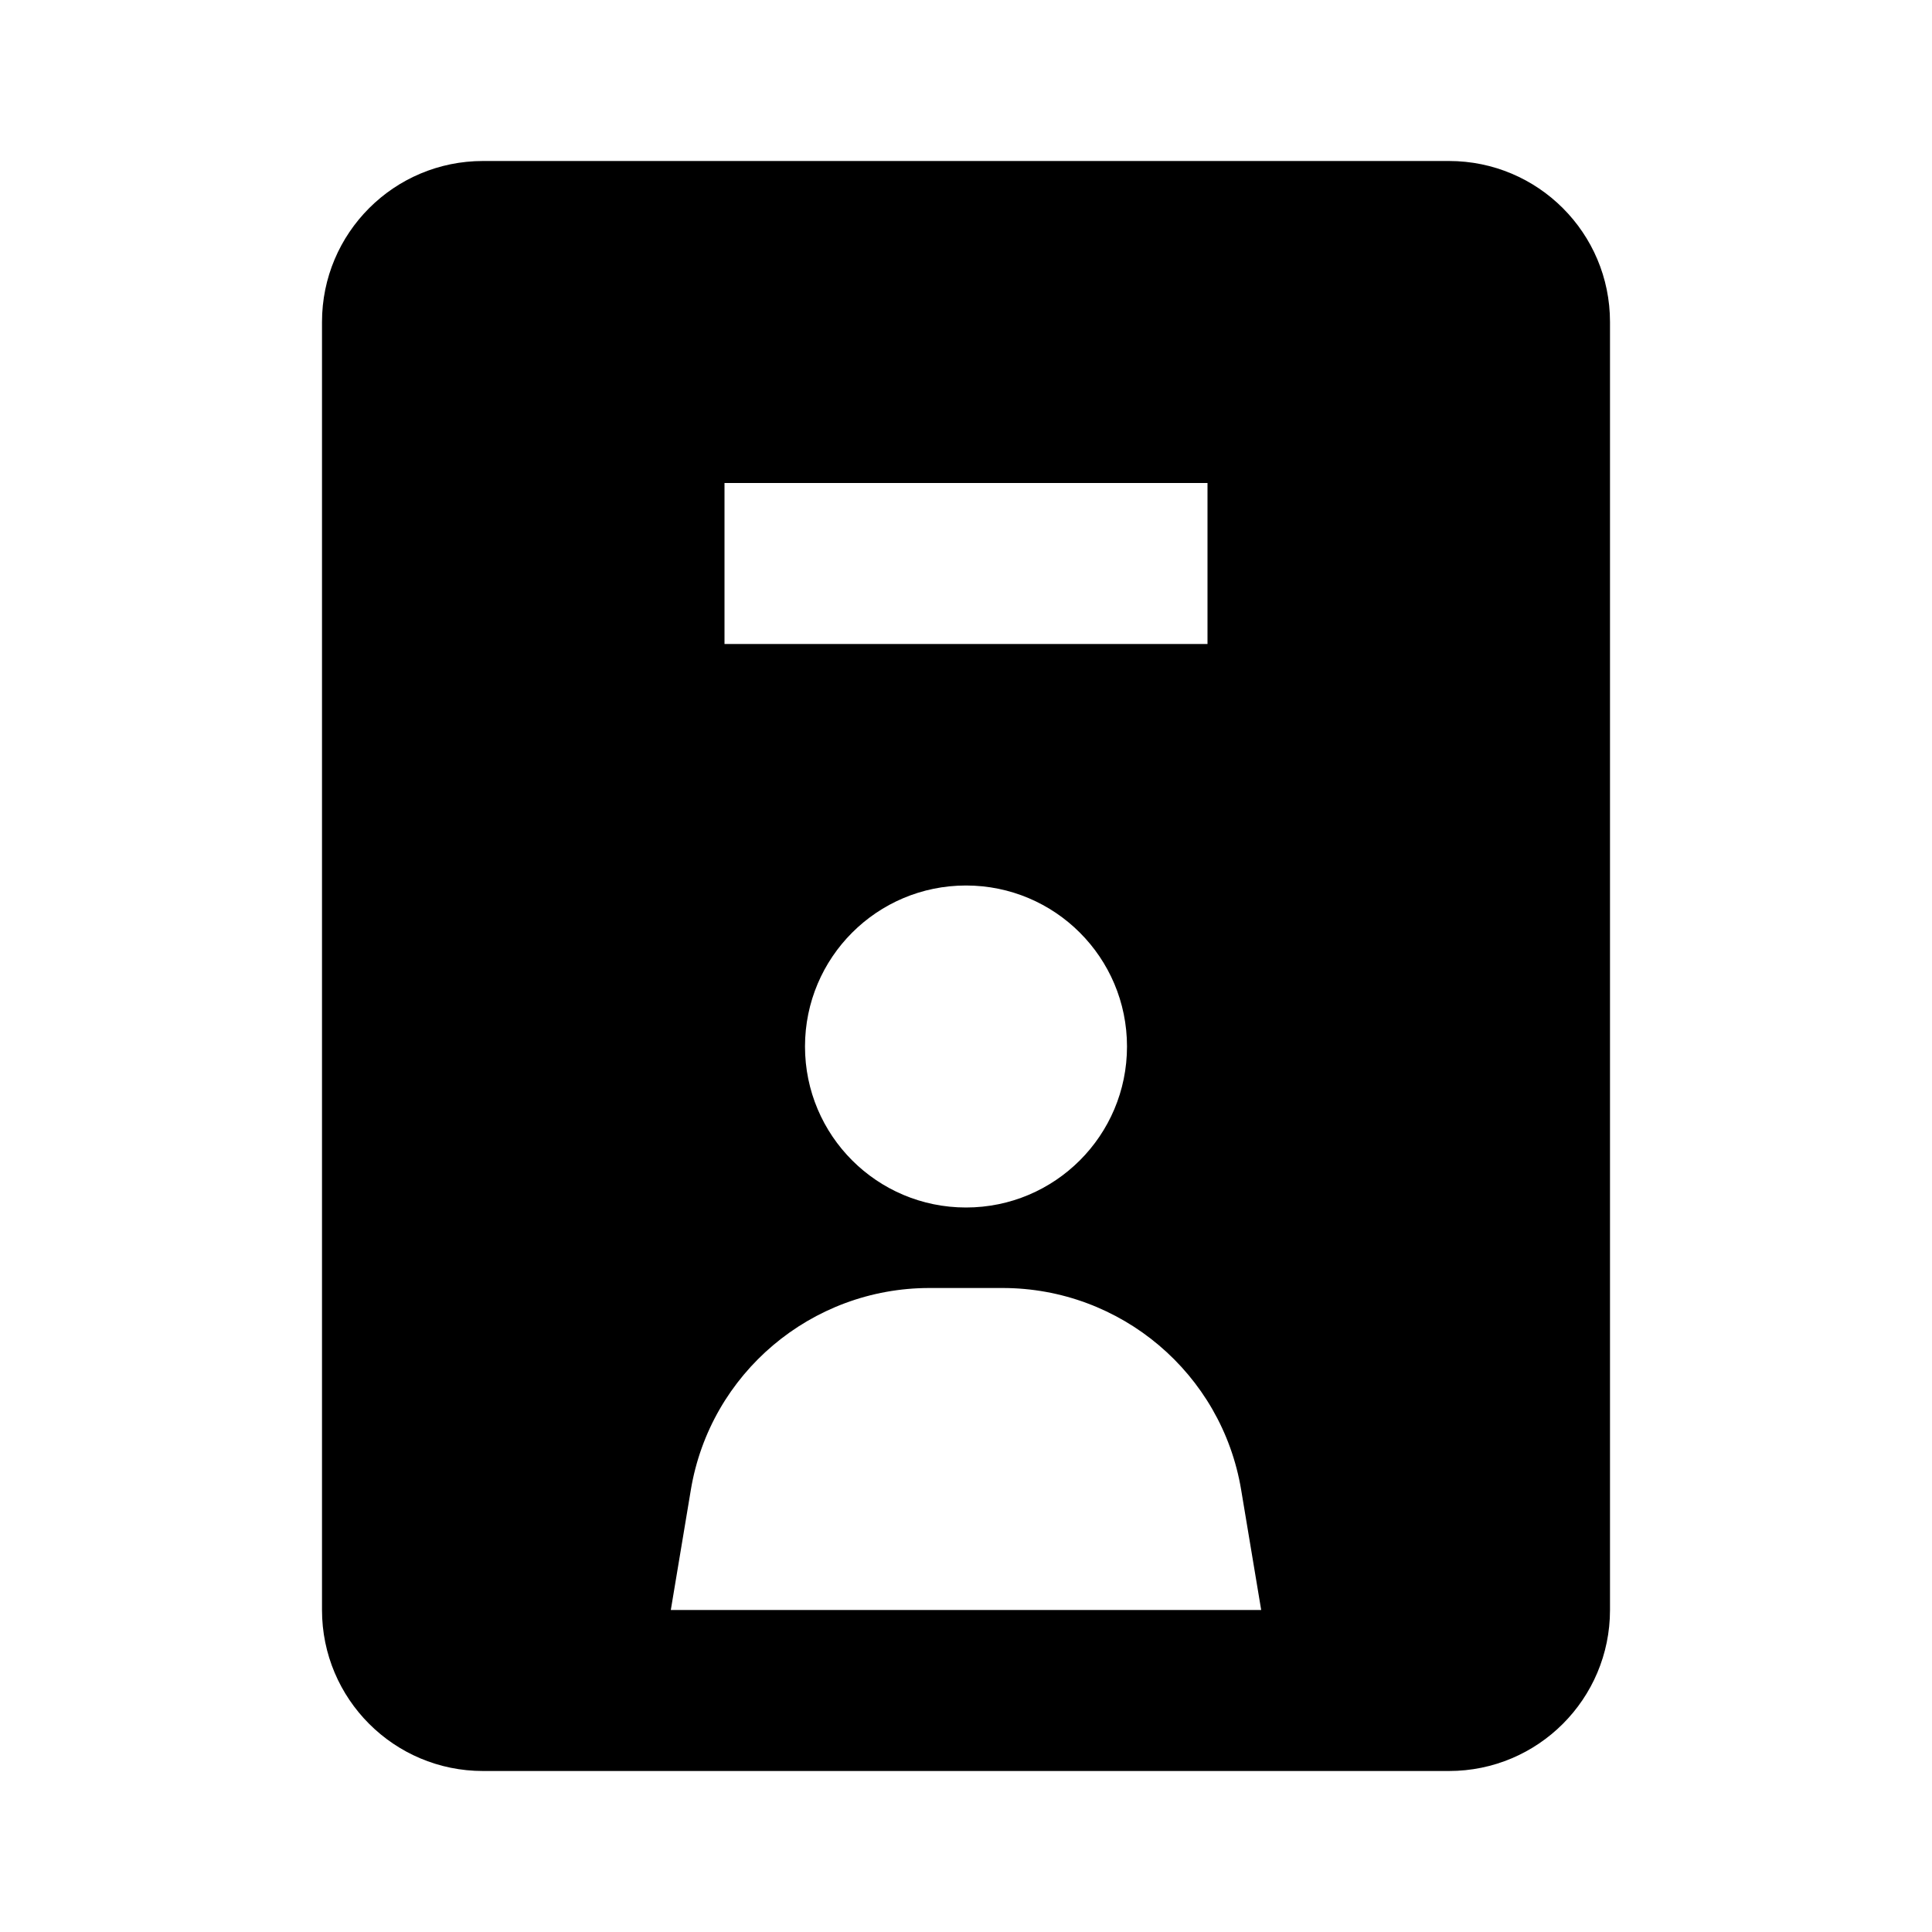 <svg width="24" height="24" viewBox="0 0 24 24" fill="none" xmlns="http://www.w3.org/2000/svg">
<path fill-rule="evenodd" clip-rule="evenodd" d="M4 4C4 2.895 4.895 2 6 2H18C19.105 2 20 2.895 20 4V20C20 21.105 19.105 22 18 22H17H16H8H7H6C4.895 22 4 21.105 4 20V4ZM8.333 20H15.667L15.418 18.507C15.177 17.06 13.921 16 12.454 16H11.546C10.079 16 8.823 17.06 8.582 18.507L8.333 20ZM15 8H9V6H15V8ZM14 13C14 14.105 13.105 15 12 15C10.895 15 10 14.105 10 13C10 11.895 10.895 11 12 11C13.105 11 14 11.895 14 13Z" fill="black"/>
</svg>
